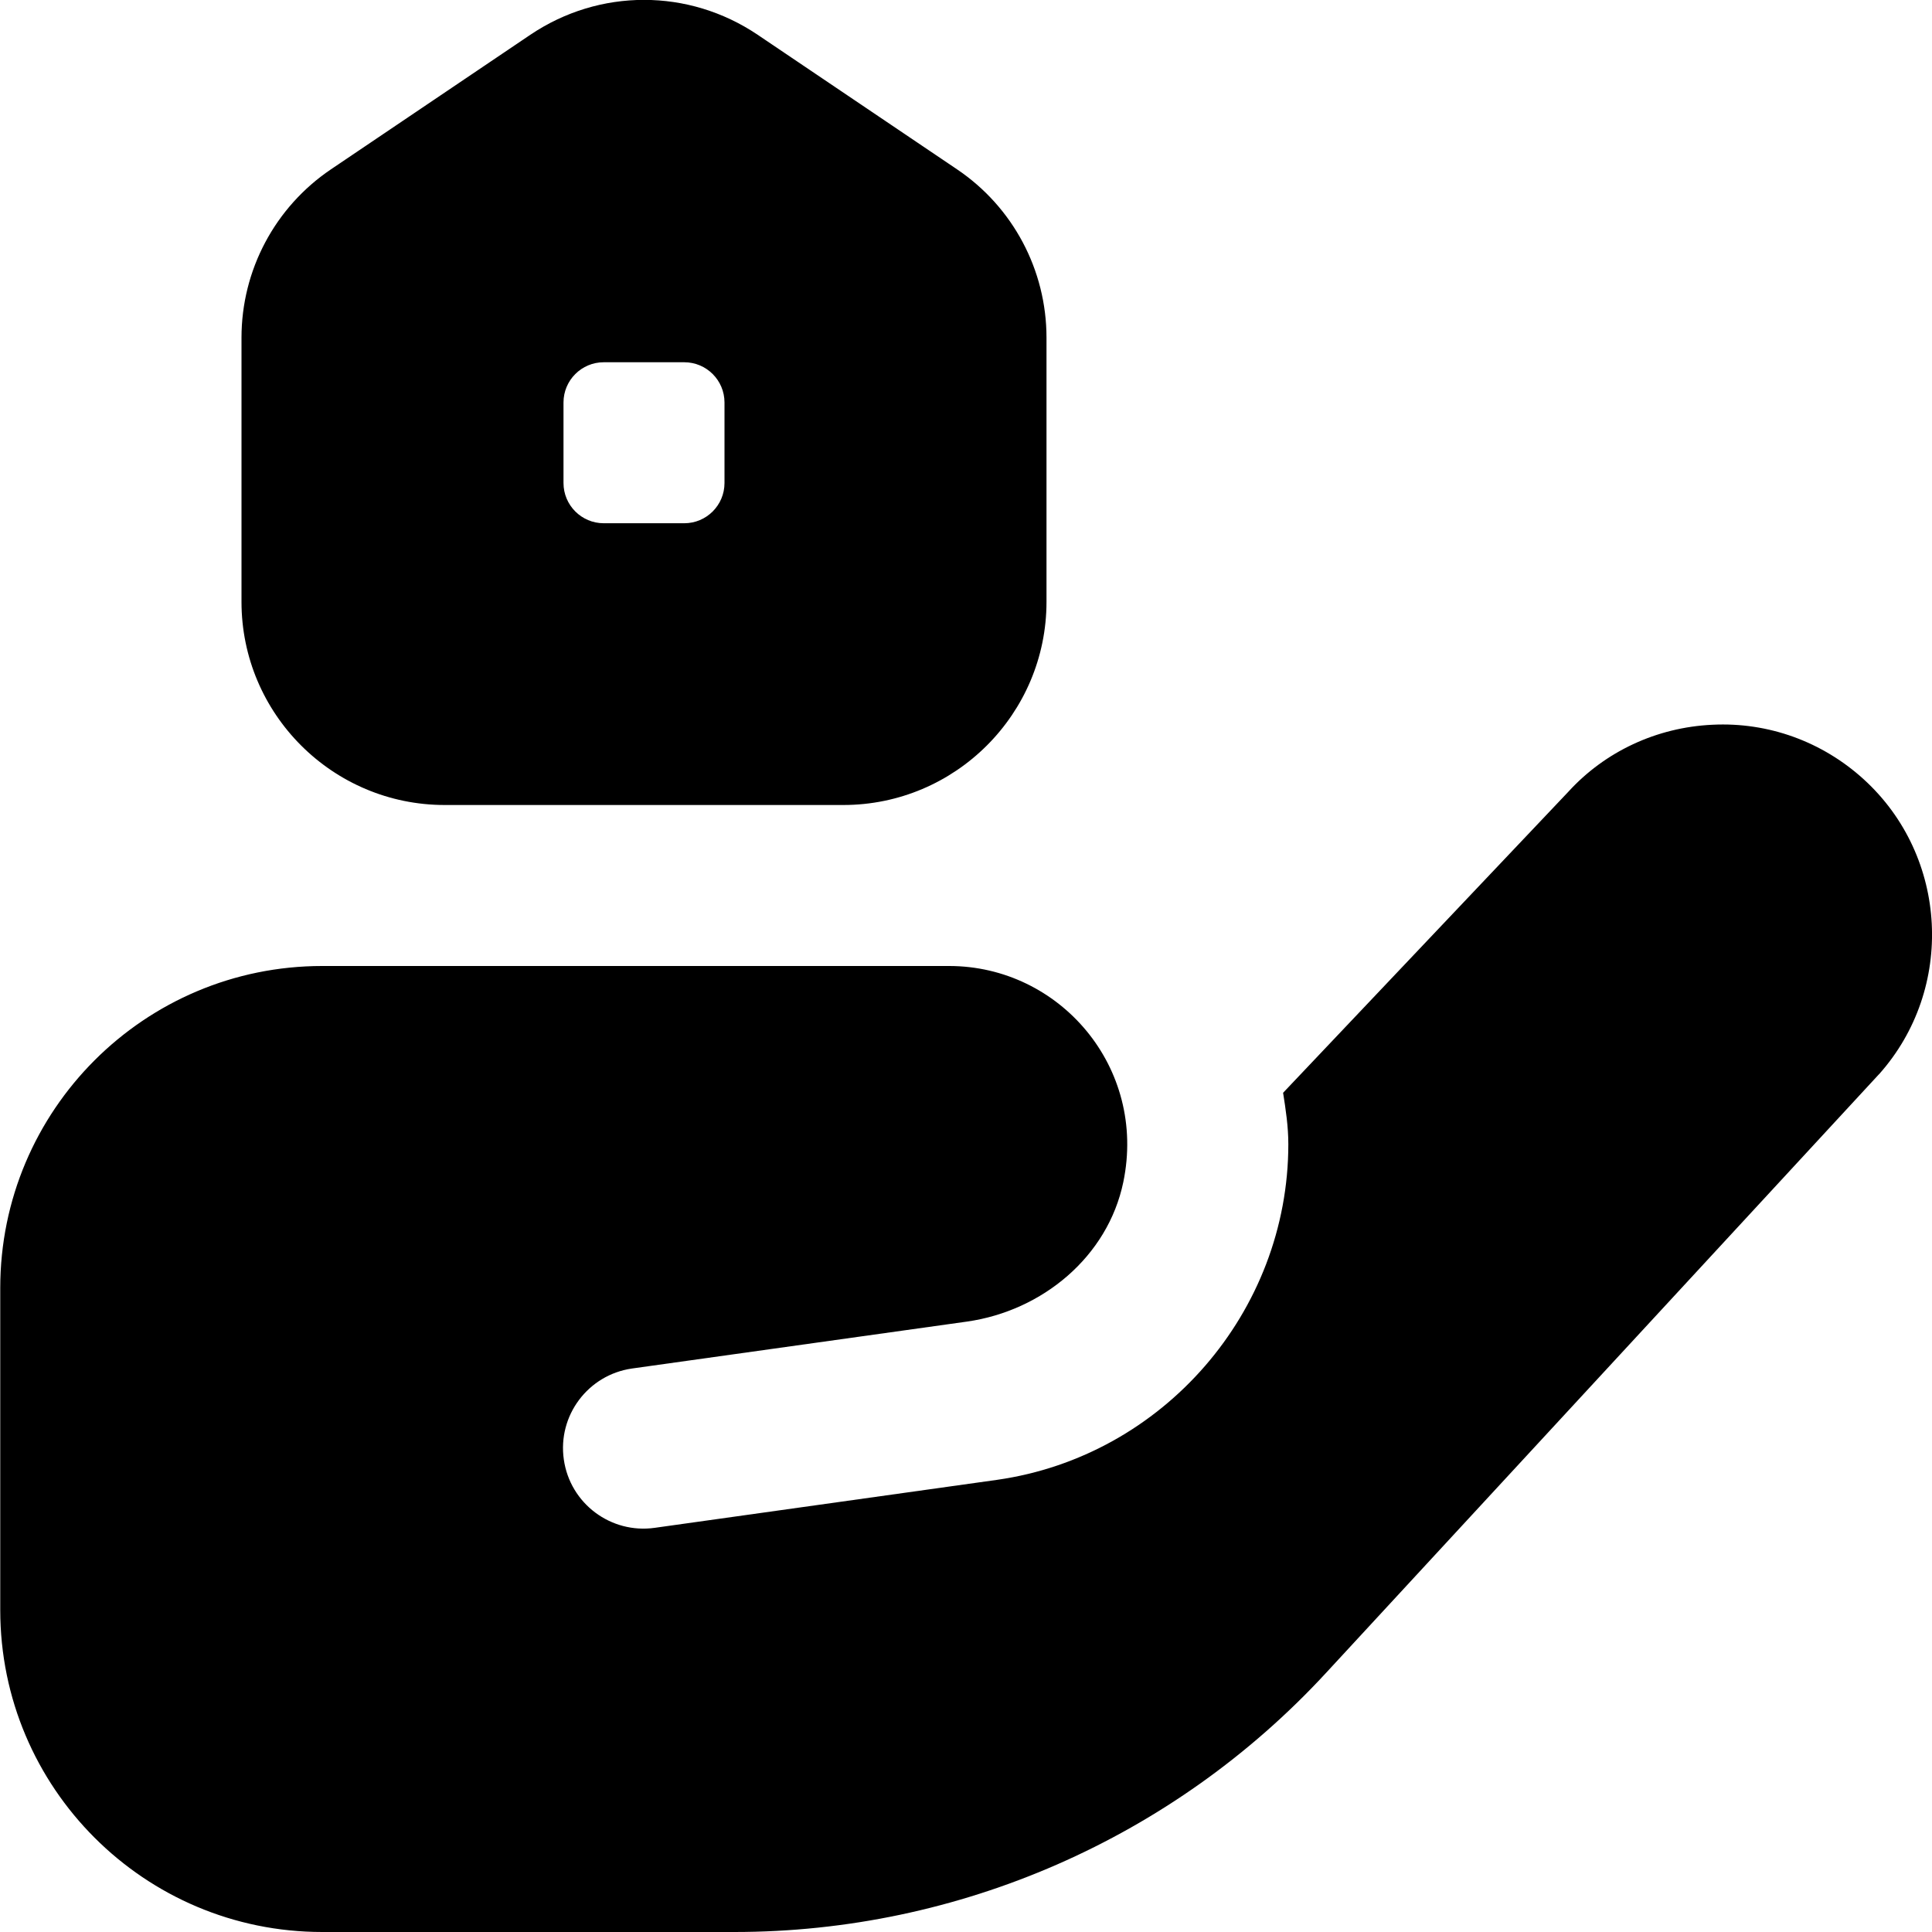 <svg id="Layer_1" viewBox="0 0 24 24" xmlns="http://www.w3.org/2000/svg" data-name="Layer 1"><path d="m11.888 2.103-2.476-1.671c-.858-.578-1.966-.578-2.824 0l-2.476 1.671c-.696.47-1.112 1.252-1.112 2.092v3.281c0 1.392 1.132 2.524 2.524 2.524h4.952c1.392 0 2.524-1.132 2.524-2.524v-3.281c0-.84-.416-1.623-1.112-2.092zm-2.888 3.897c0 .276-.224.5-.5.5h-1c-.276 0-.5-.224-.5-.5v-1c0-.276.224-.5.5-.5h1c.276 0 .5.224.5.5zm14.341 7.345-6.872 7.44c-1.893 2.049-4.556 3.215-7.346 3.215h-5.12c-2.209 0-4-1.791-4-4v-4c0-2.209 1.791-4 4-4h7.787c1.374 0 2.46 1.26 2.164 2.685-.193.926-1.004 1.598-1.94 1.732l-4.162.583c-.547.078-.927.585-.848 1.131.078.547.585.926 1.131.848l4.252-.596c2.062-.294 3.617-2.087 3.617-4.17 0-.219-.032-.429-.065-.638l3.541-3.737c.455-.5 1.097-.803 1.794-.835.692-.034 1.363.209 1.878.678 1.052.958 1.138 2.602.189 3.665z"/></svg>